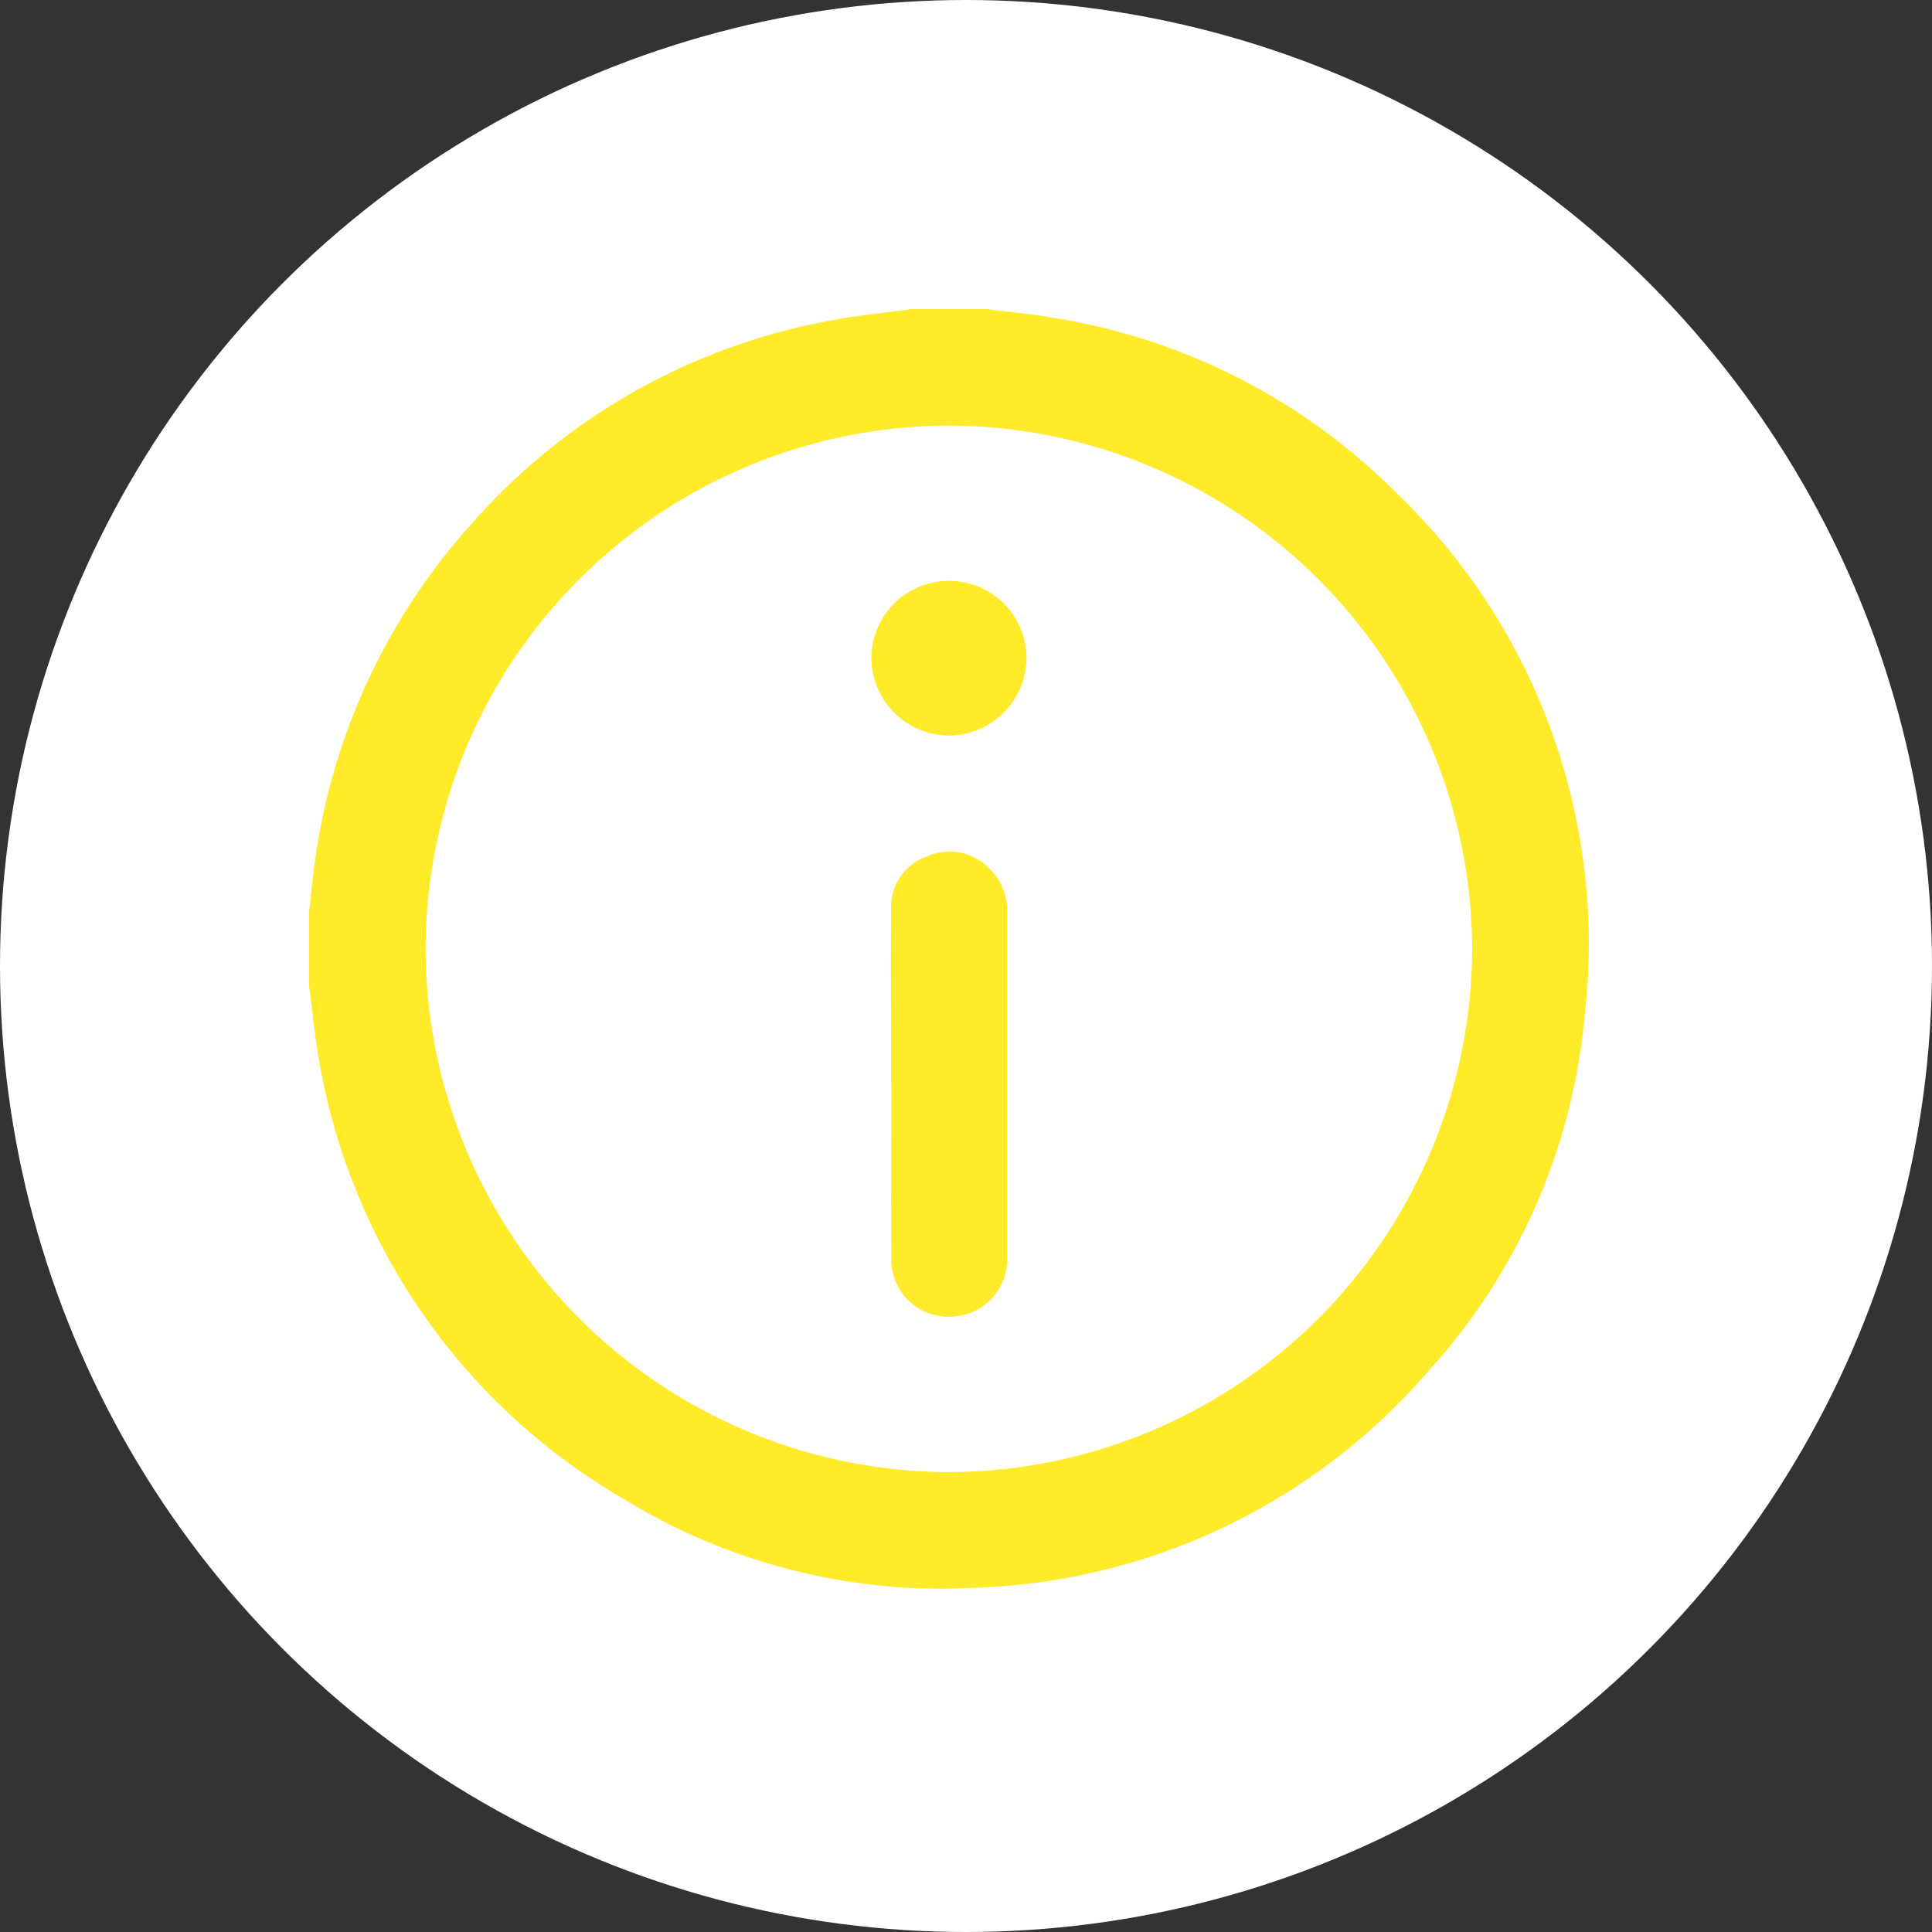 <svg xmlns="http://www.w3.org/2000/svg" width="25" height="25" viewBox="0 0 25 25">
  <rect x="0" y="0" width="25" height="25" fill="#333333" stroke="none"/>
  <g id="Group_939" data-name="Group 939" transform="translate(-2258 -350)">
    <circle id="Ellipse_296" data-name="Ellipse 296" cx="12.5" cy="12.5" r="12.5" transform="translate(2258 350)" fill="#fff"/>
    <g id="Group_935" data-name="Group 935" transform="translate(2655.425 17.998)">
      <path id="Path_596" data-name="Path 596" d="M-393.425,344.765v-.97c.013-.116.027-.233.04-.349a8.178,8.178,0,0,1,2.079-4.685,8.119,8.119,0,0,1,4.733-2.63c.311-.055.627-.086.941-.129h.97c.277.035.556.06.831.106a8.059,8.059,0,0,1,4.475,2.272,8.084,8.084,0,0,1,2.44,6.733,7.9,7.9,0,0,1-2.021,4.626,8.1,8.1,0,0,1-5.863,2.808,7.87,7.87,0,0,1-4.565-1.154A8.156,8.156,0,0,1-393.3,345.7C-393.354,345.394-393.383,345.078-393.425,344.765Zm8.283-7.256a6.788,6.788,0,0,0-6.776,6.758,6.79,6.79,0,0,0,6.766,6.784,6.788,6.788,0,0,0,6.776-6.758A6.79,6.79,0,0,0-385.142,337.509Z" fill="#ffeb2a"/>
      <path id="Path_597" data-name="Path 597" d="M-299.364,426.754c0-.759-.005-1.518,0-2.278a.691.691,0,0,1,.46-.662.714.714,0,0,1,.8.143.75.75,0,0,1,.241.594c0,.582,0,1.163,0,1.745,0,.894,0,1.788,0,2.682a.743.743,0,0,1-.722.79.739.739,0,0,1-.775-.768c-.006-.748,0-1.5,0-2.245Z" transform="translate(-86.531 -80.728)" fill="#ffeb2a"/>
      <path id="Path_598" data-name="Path 598" d="M-301.491,379.948a1,1,0,0,1,1,1.012,1.011,1.011,0,0,1-1.007.989,1.01,1.01,0,0,1-1-1.016A1,1,0,0,1-301.491,379.948Z" transform="translate(-83.651 -40.429)" fill="#ffeb2a"/>
    </g>
  </g>
</svg>
